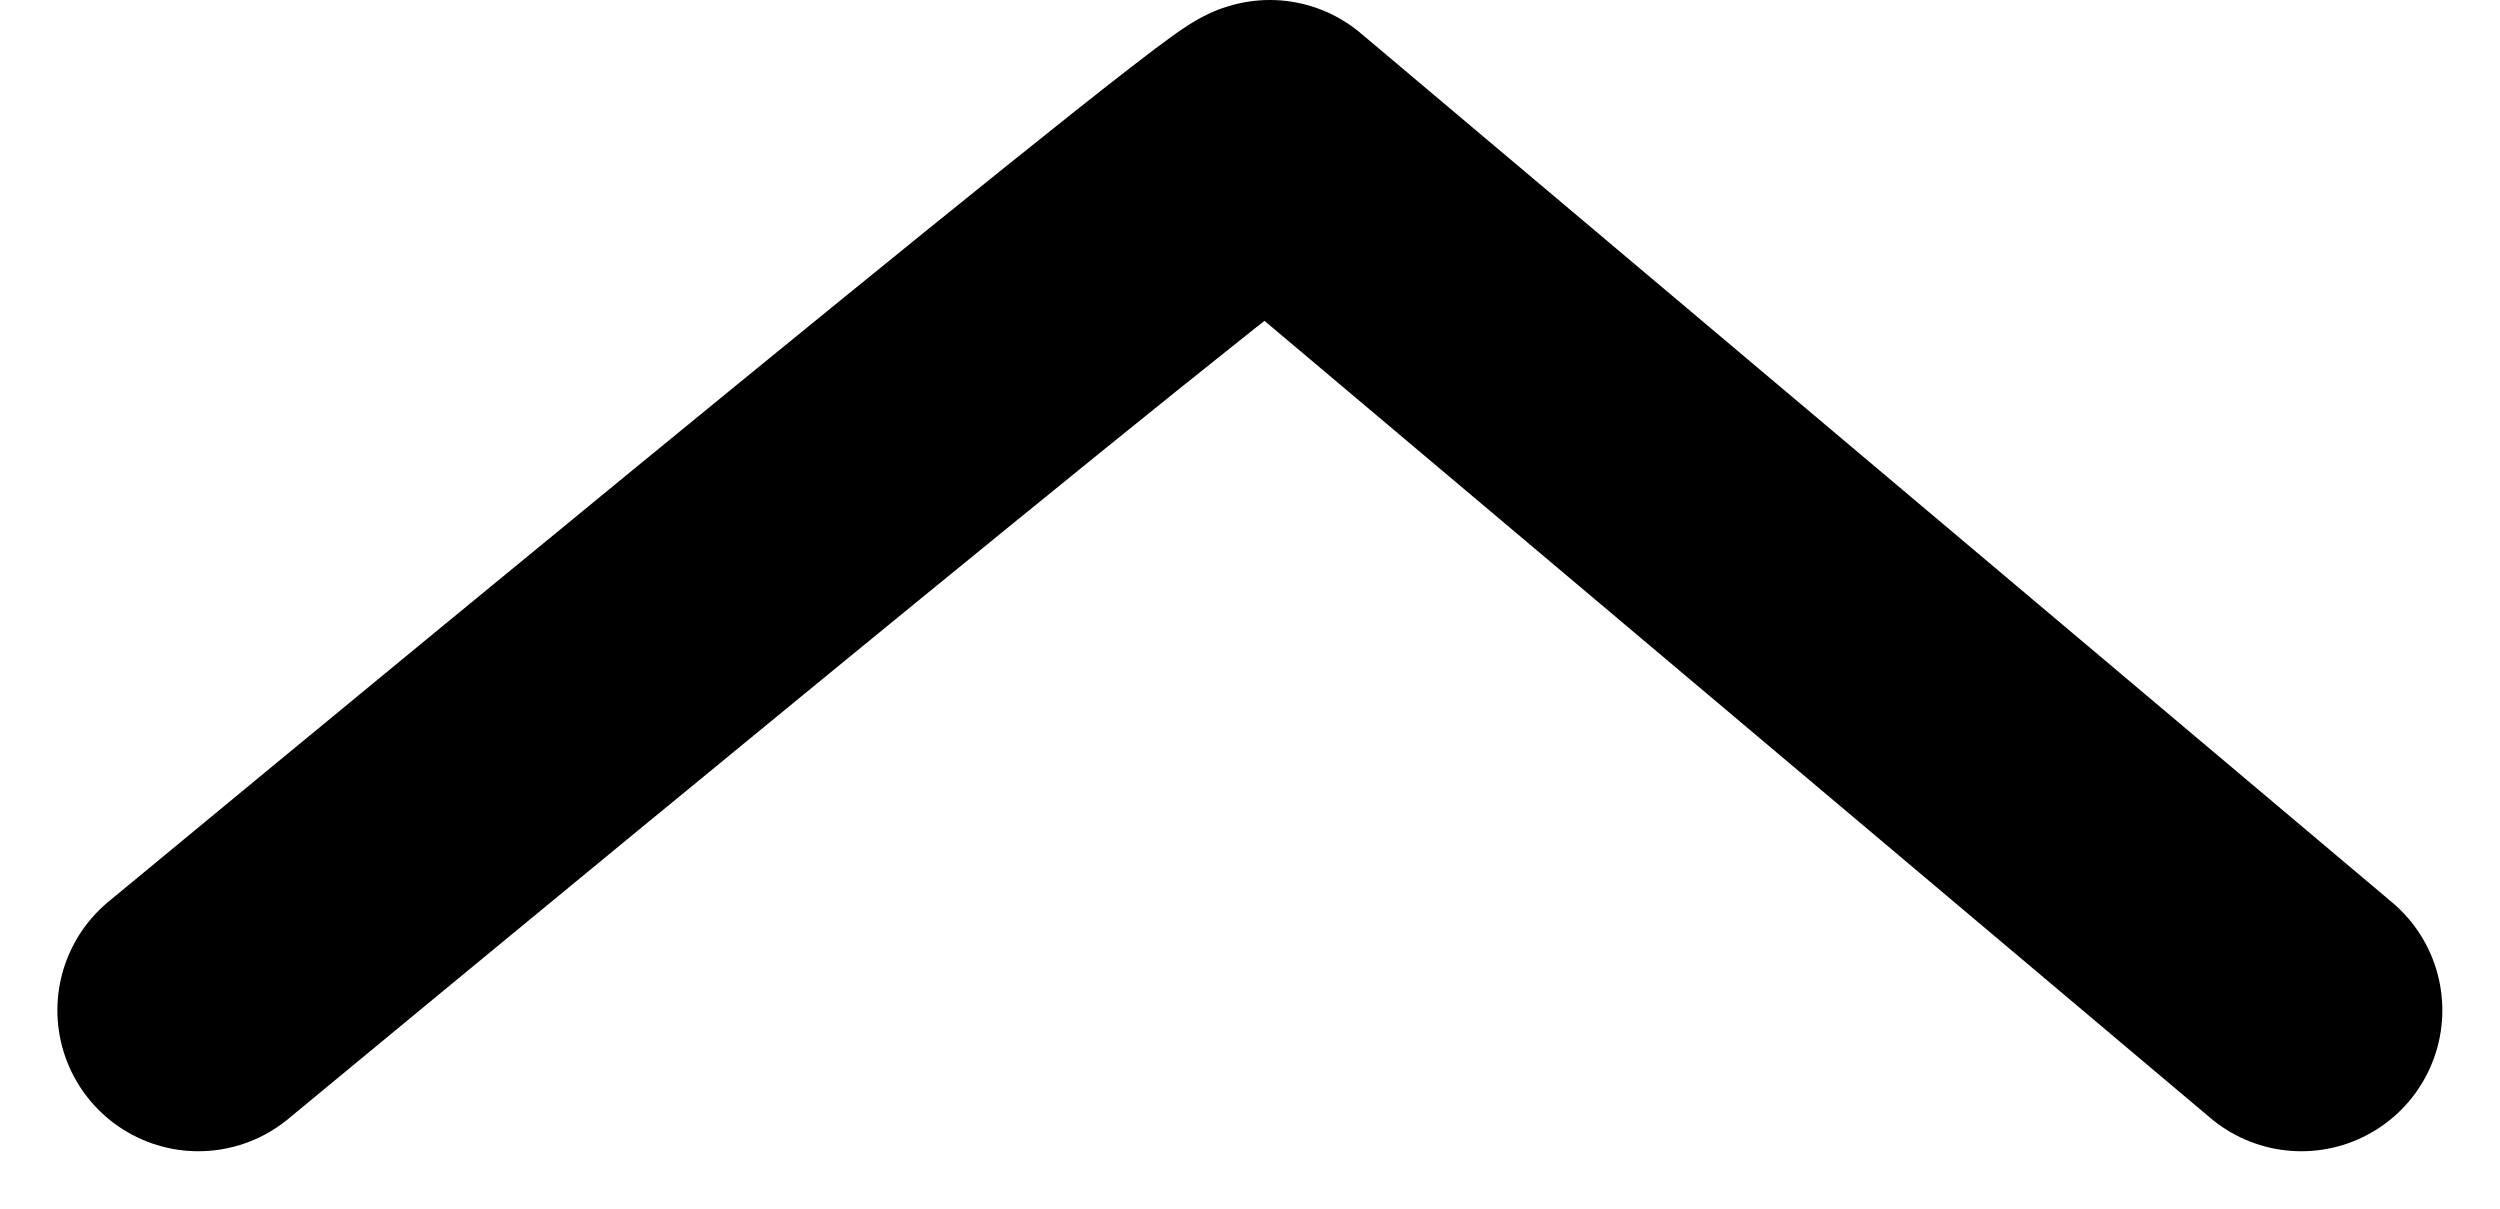 <svg xmlns="http://www.w3.org/2000/svg" width="17.733" height="8.575" viewBox="0 0 17.733 8.575">
  <g id="Atom_Icon_DropUp" data-name="Atom / Icon / DropUp" transform="translate(1.408 1)">
    <g id="Atom_Icon_DropDown" data-name="Atom / Icon / DropDown" transform="translate(14.916 6.166) rotate(180)">
      <path id="Pfad_4" data-name="Pfad 4" d="M9961.313,5011l7.317,6.166c.148,0,7.6-6.166,7.6-6.166" transform="translate(-9961.313 -5011)" fill="none" stroke="#000" stroke-linecap="round" stroke-linejoin="round" stroke-width="2"/>
    </g>
  </g>
</svg>
